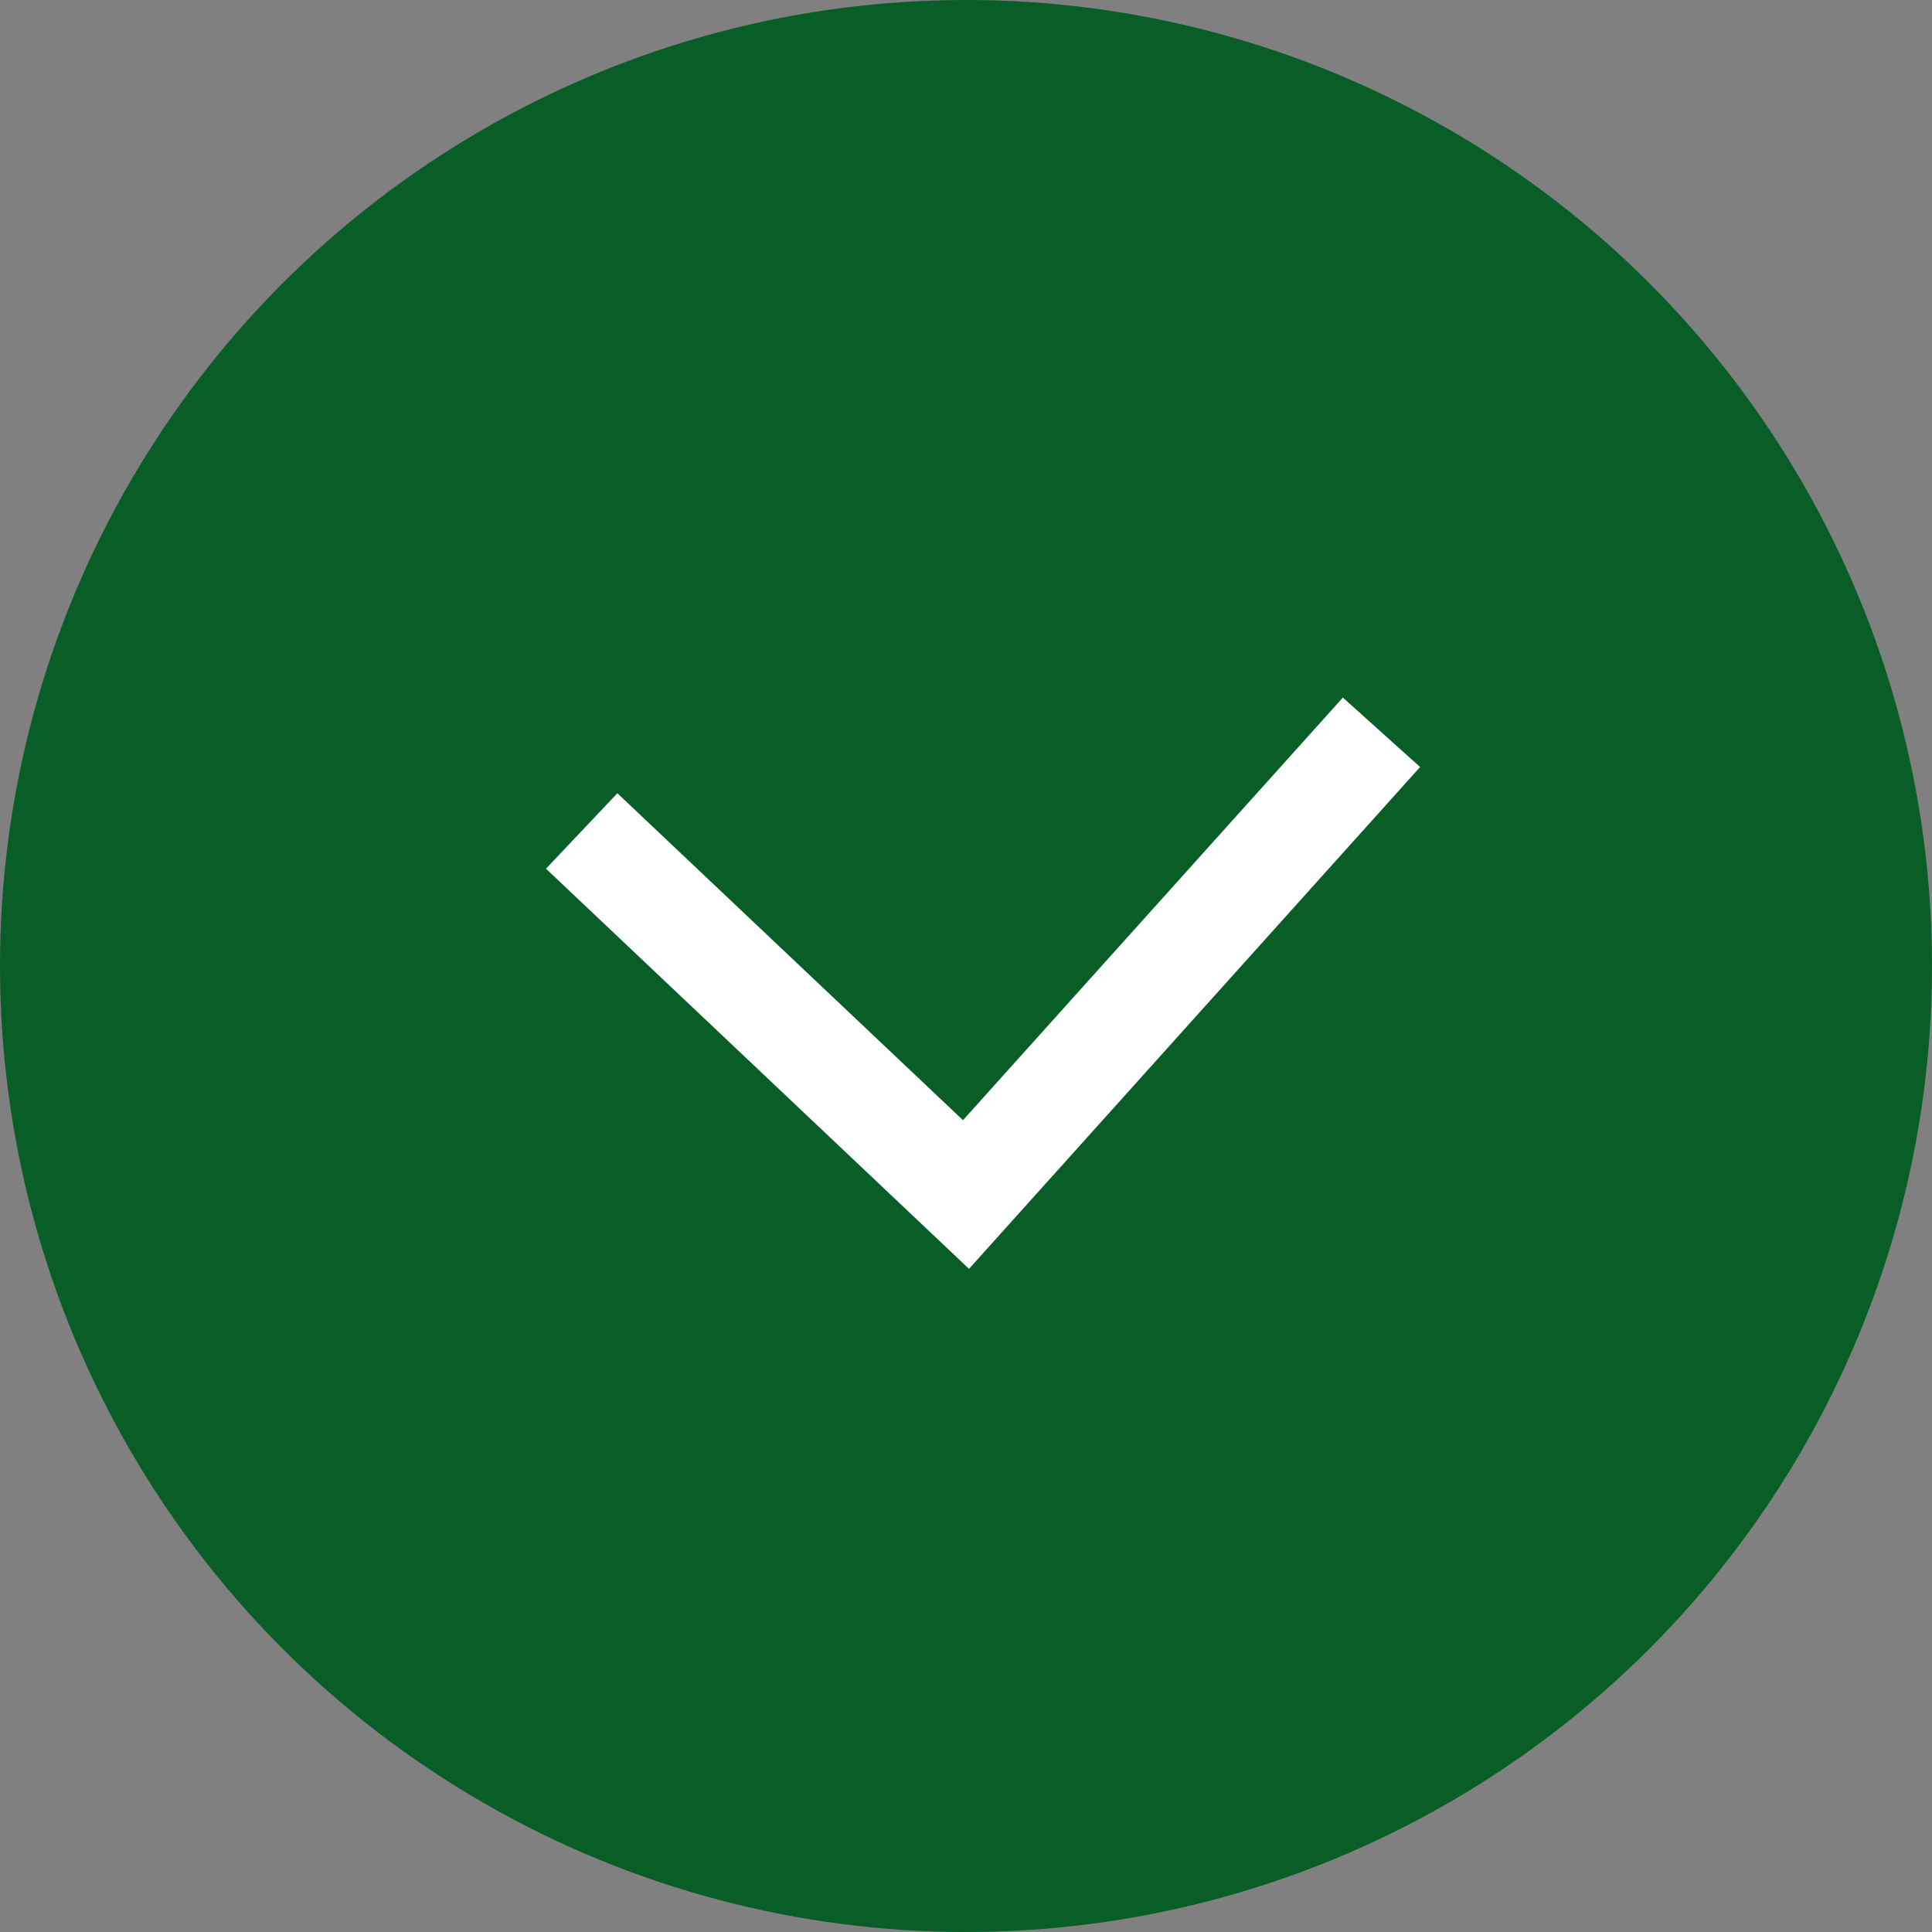 <?xml version="1.0" encoding="utf-8"?>
<!-- Generator: Adobe Illustrator 22.1.0, SVG Export Plug-In . SVG Version: 6.00 Build 0)  -->
<svg version="1.1" id="레이어_1" xmlns="http://www.w3.org/2000/svg" xmlns:xlink="http://www.w3.org/1999/xlink" x="0px"
	 y="0px" viewBox="0 0 37.2 37.2" style="enable-background:new 0 0 37.2 37.2;" xml:space="preserve">
<rect x="0" y="0" width="37.2" height="37.2" fill="#808080" stroke="none"/>
<style type="text/css">
	.st0{fill:#095D26;}
	.st1{fill:none;stroke:#FFFFFF;stroke-width:2;stroke-miterlimit:10;}
</style>
<g>
	<circle class="st0" cx="18.6" cy="18.6" r="18.6"/>
	<polyline class="st1" points="11.2,16 18.6,23 26.6,14.1 	"/>
</g>
</svg>
